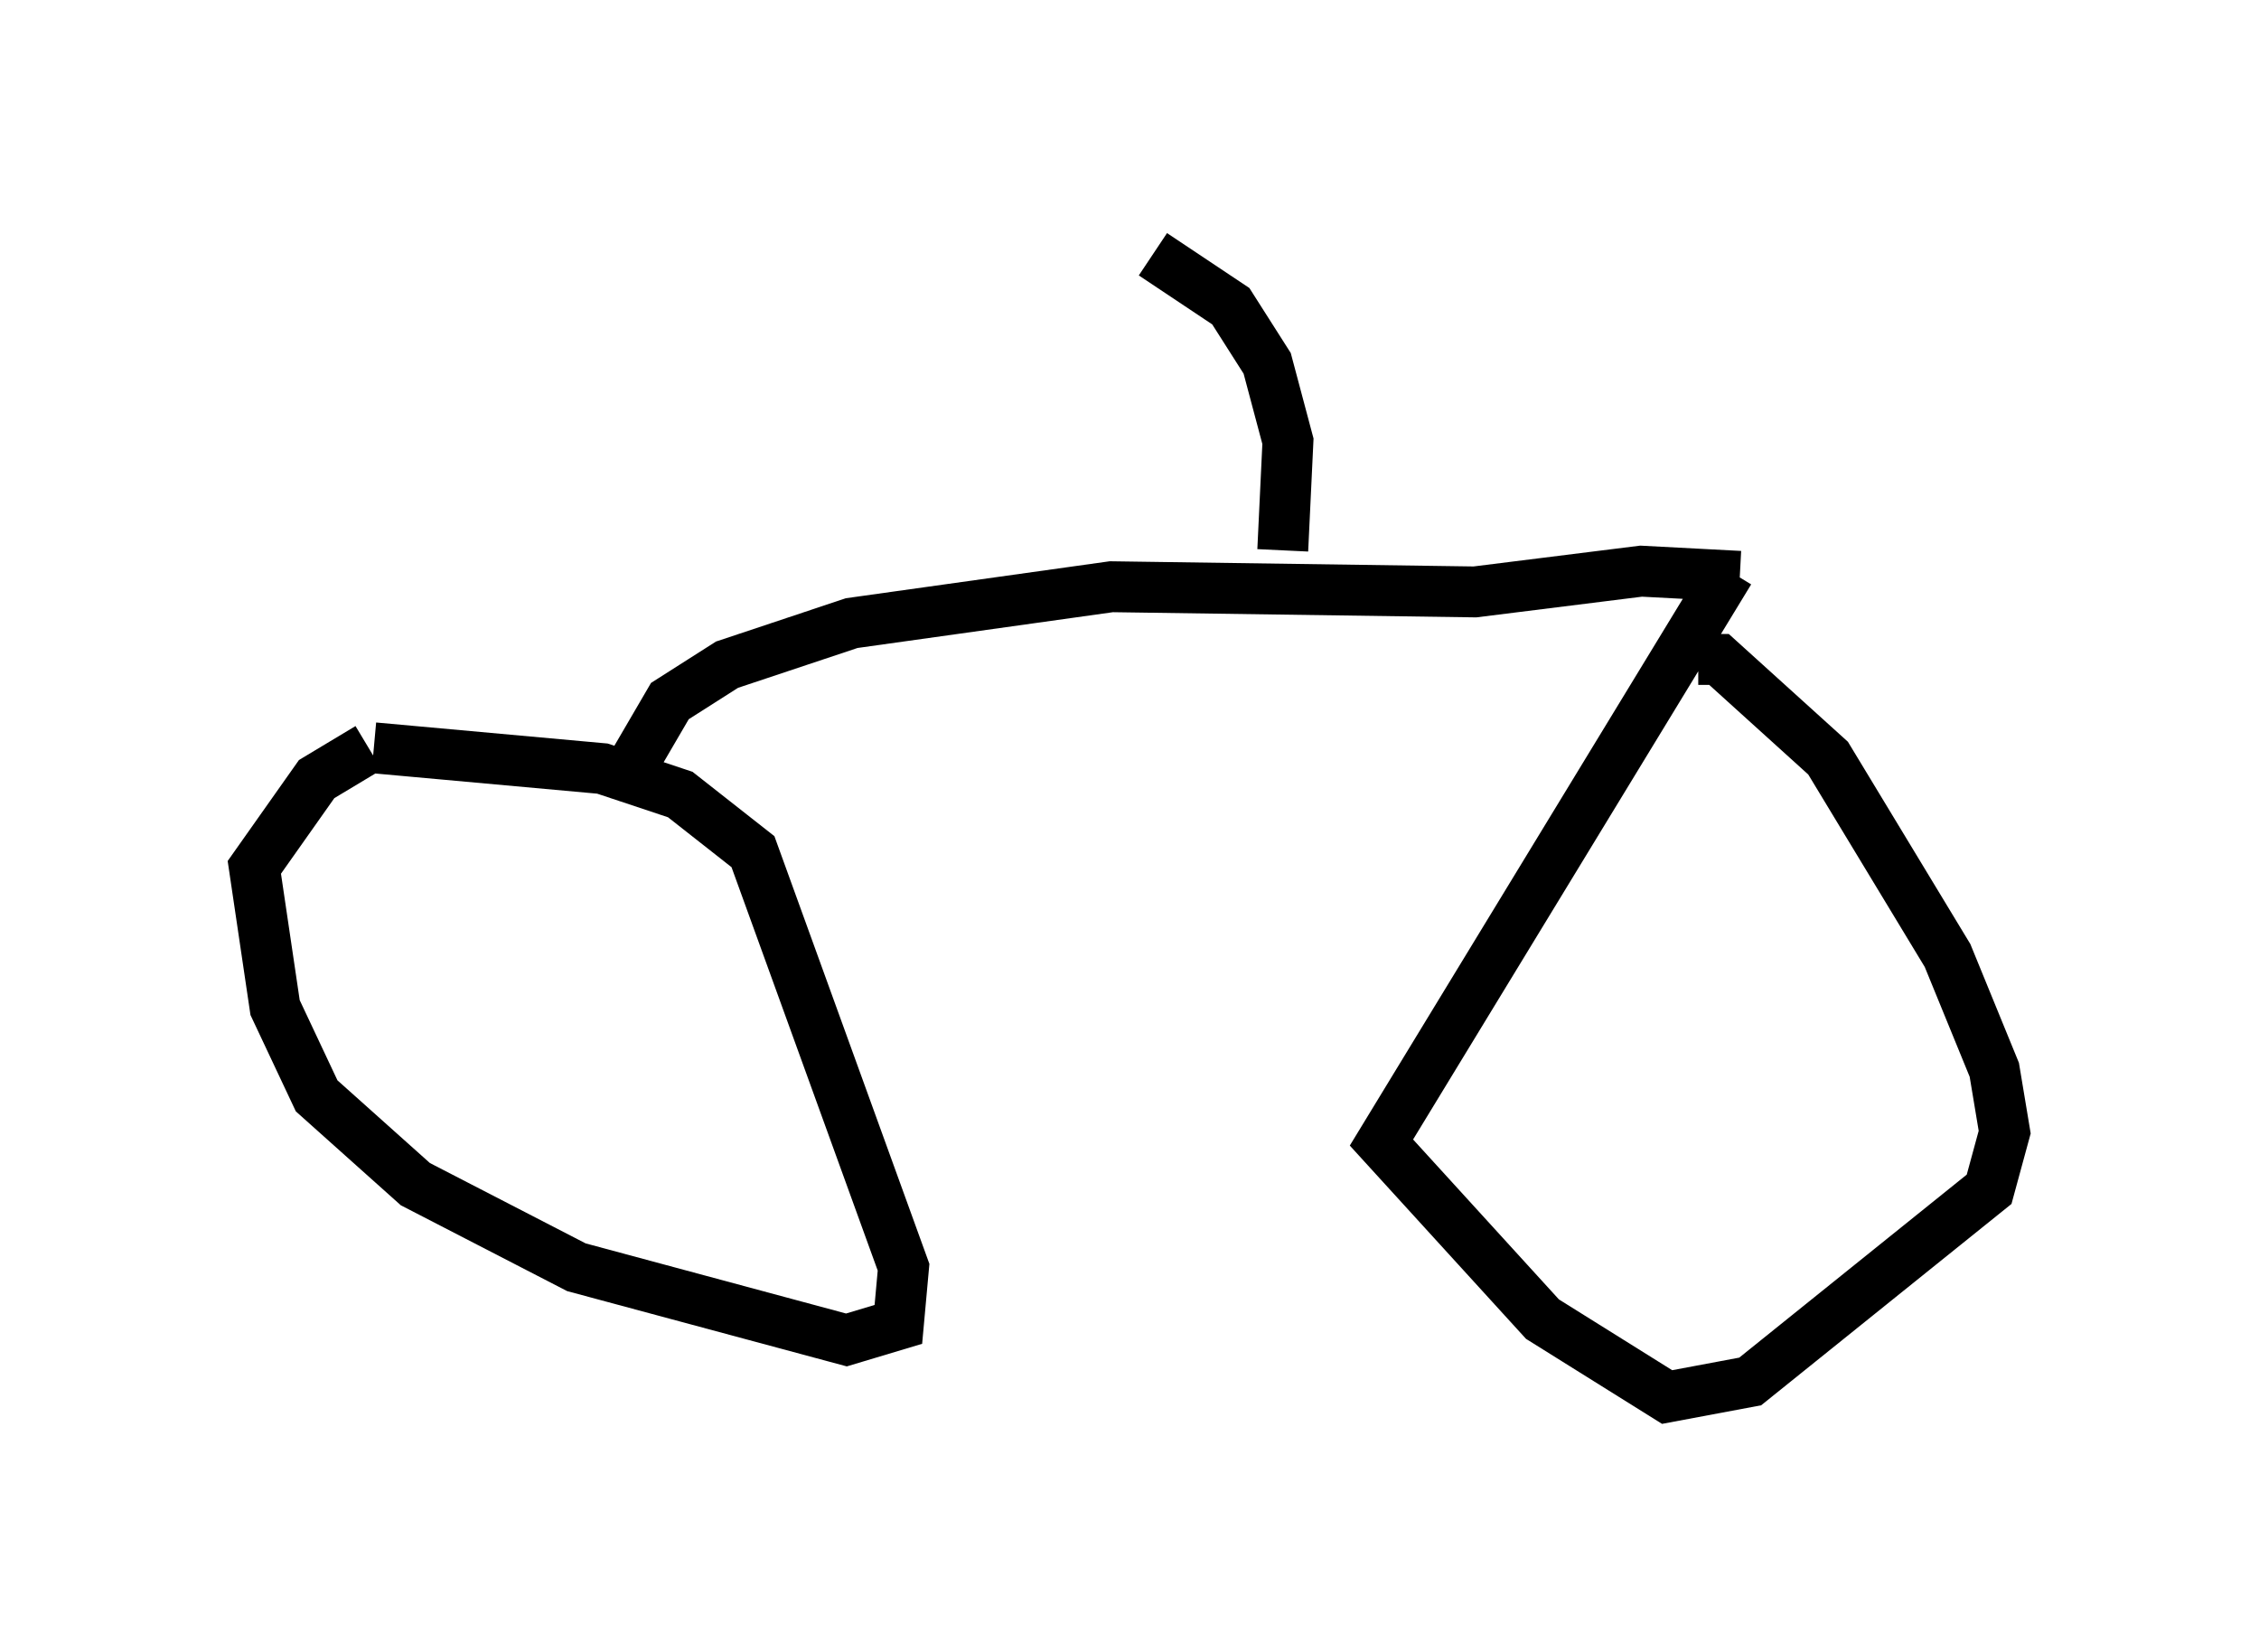 <?xml version="1.0" encoding="utf-8" ?>
<svg baseProfile="full" height="32.459" version="1.1" width="44.402" xmlns="http://www.w3.org/2000/svg" xmlns:ev="http://www.w3.org/2001/xml-events" xmlns:xlink="http://www.w3.org/1999/xlink"><defs /><rect fill="white" height="32.459" width="44.402" x="0" y="0" /><path d="M7.858, 14.698 m-0.613, 0.0 l-1.021, 0.613 -1.225, 1.735 l0.408, 2.756 0.817, 1.735 l1.94, 1.735 3.165, 1.633 l5.308, 1.429 1.021, -0.306 l0.102, -1.123 -2.96, -8.167 l-1.429, -1.123 -1.531, -0.51 l-4.492, -0.408 m5.104, 0.306 l0.715, -1.225 1.123, -0.715 l2.45, -0.817 5.104, -0.715 l7.146, 0.102 3.267, -0.408 l1.94, 0.102 m-0.204, -0.102 l-6.84, 11.229 3.165, 3.471 l2.45, 1.531 1.633, -0.306 l4.696, -3.777 0.306, -1.123 l-0.204, -1.225 -0.919, -2.246 l-2.348, -3.879 -2.144, -1.94 l-0.408, 0.0 m-8.167, -2.144 l0.102, -2.144 -0.408, -1.531 l-0.715, -1.123 -1.531, -1.021 m0.0, 0.0 l0.0, 0.0 m0.0, 0.0 l0.0, 0.0 " fill="none" stroke="black" stroke-width="1" /></svg>